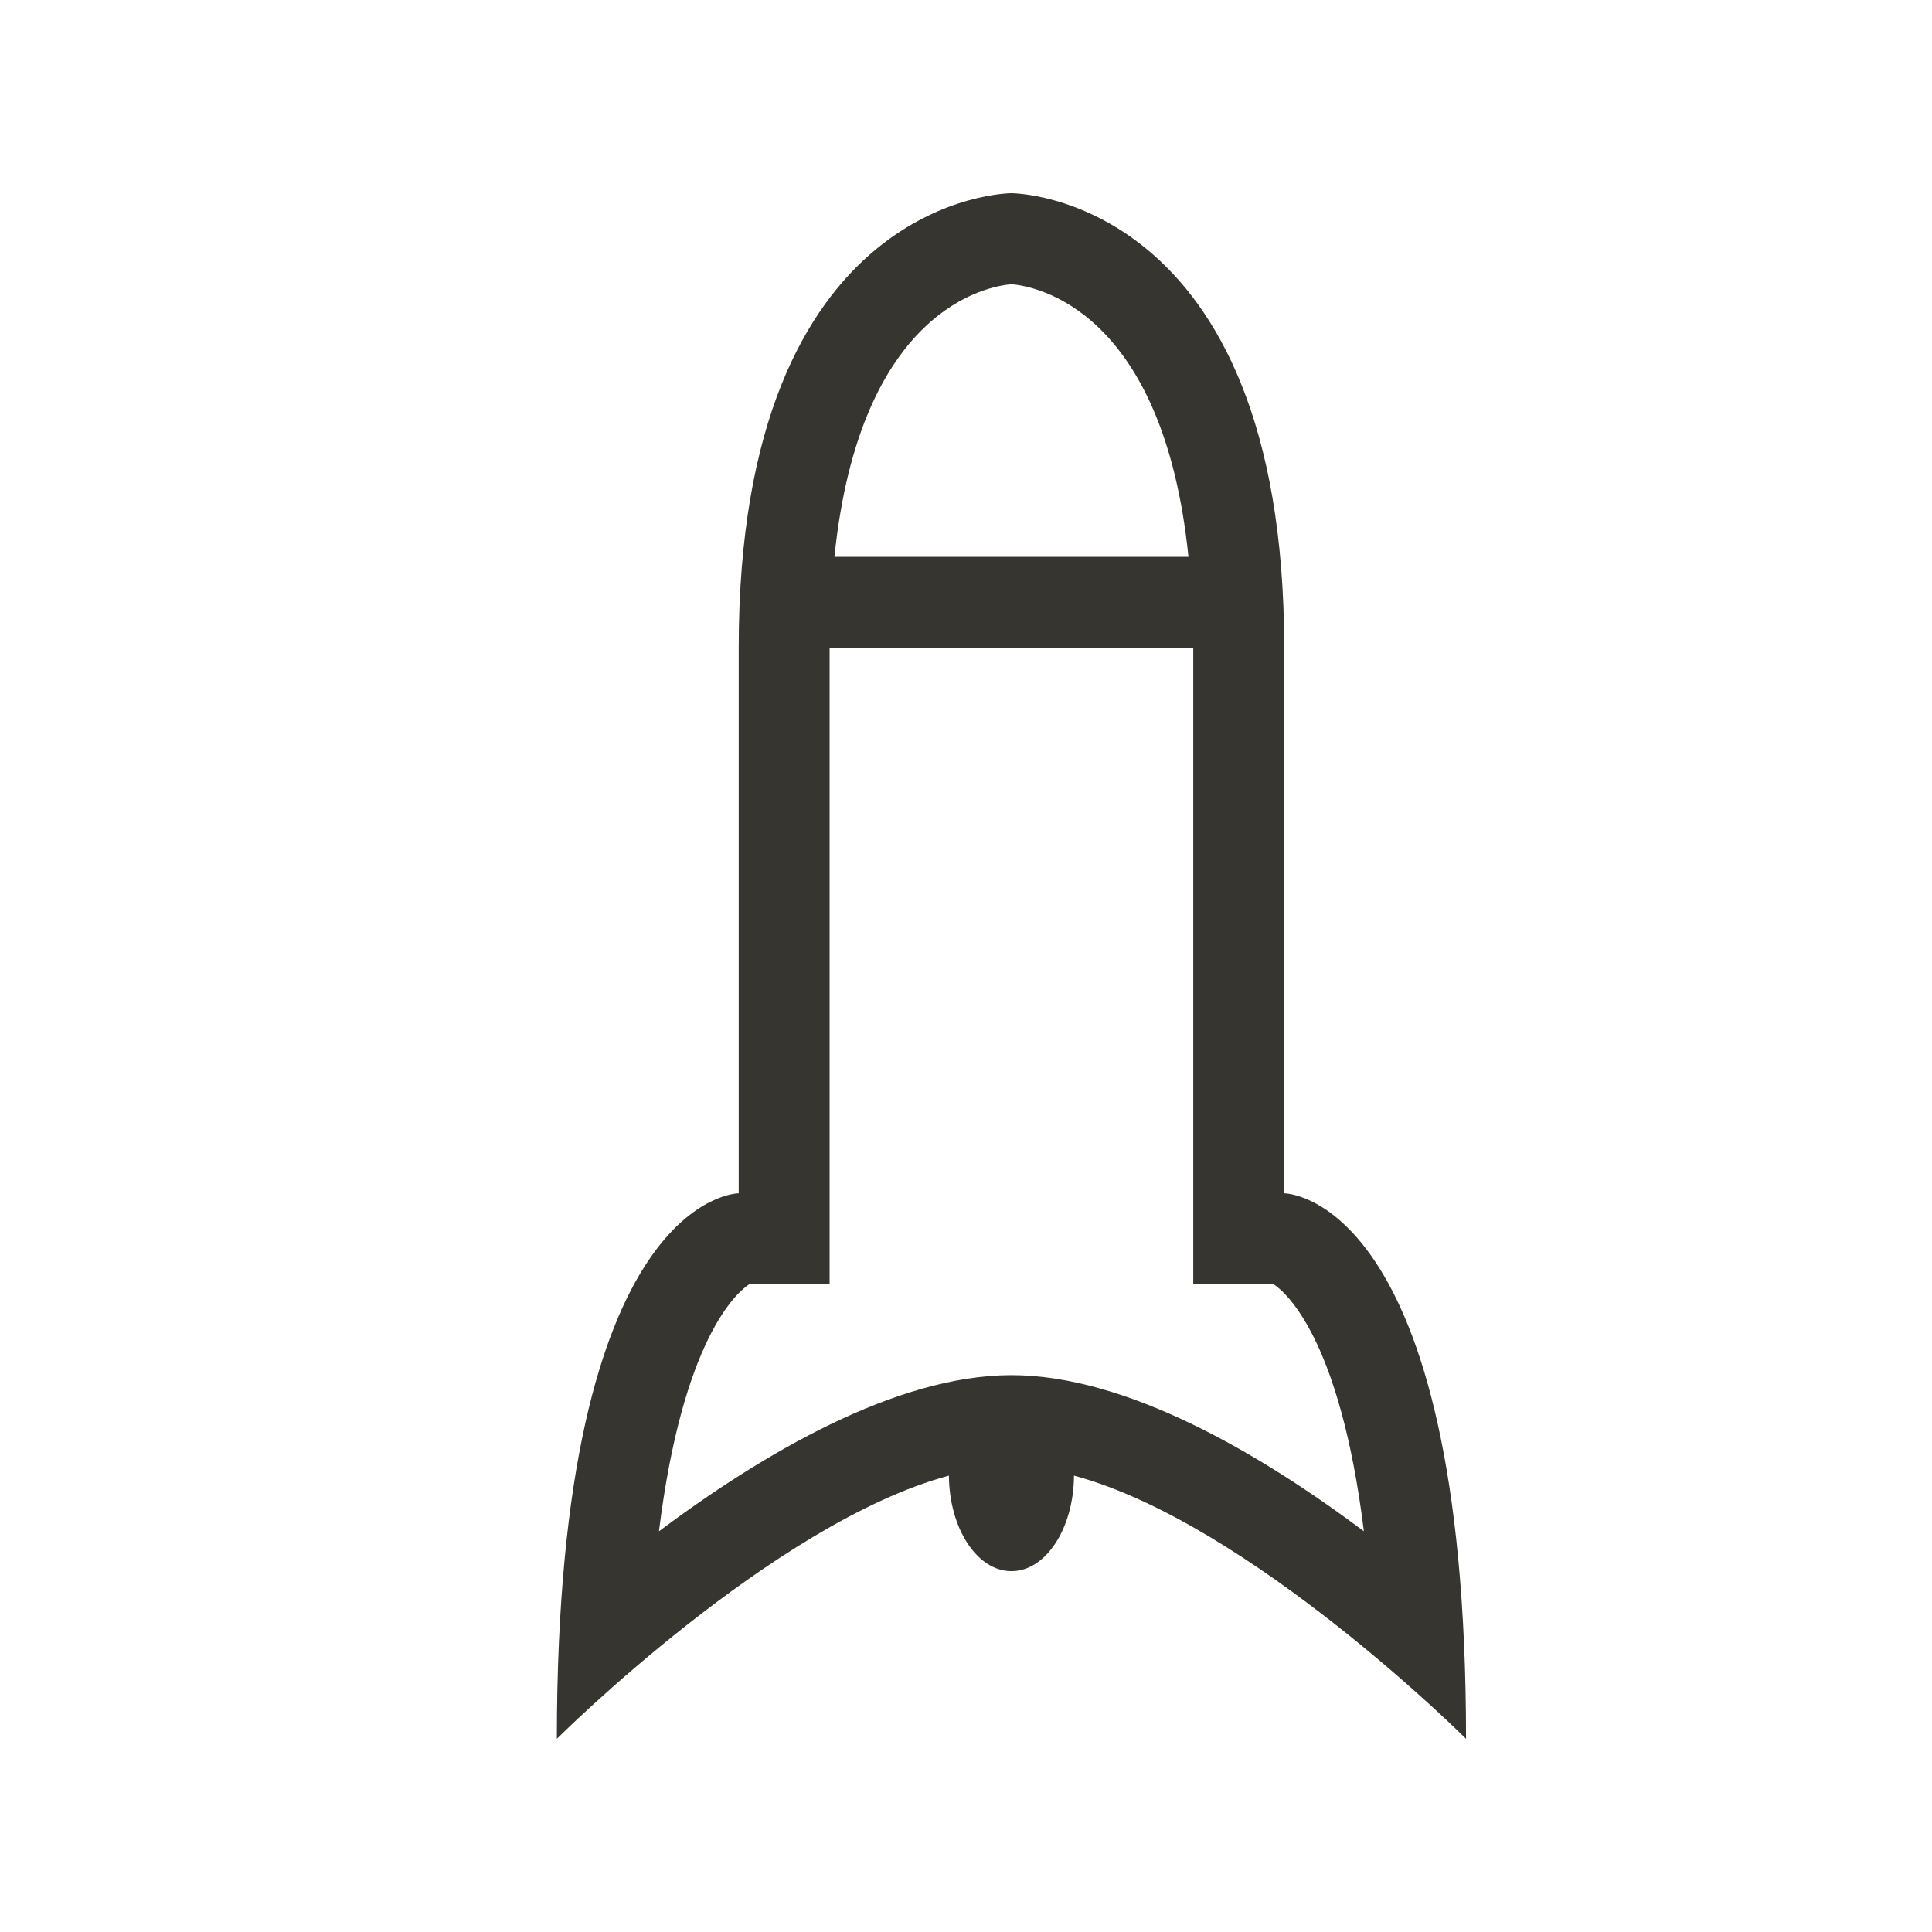 <!-- Generated by IcoMoon.io -->
<svg version="1.1" xmlns="http://www.w3.org/2000/svg" width="40" height="40" viewBox="0 0 40 40">
<title>th-rocket</title>
<path fill="#37352f" d="M26.588 24.706c0-1.882 0-9.412 0-11.294 0-9.412-5.647-9.412-5.647-9.412s-5.647 0-5.647 9.412 0 3.765 0 11.294c0 0-3.765 0-3.765 11.294 0 0 4.478-4.471 8.117-5.449 0.008 1.096 0.584 1.978 1.295 1.978s1.288-0.885 1.295-1.978c3.639 0.979 8.117 5.449 8.117 5.449 0-11.294-3.765-11.294-3.765-11.294zM20.941 5.884c0.489 0.040 3.138 0.508 3.665 5.645h-7.33c0.527-5.137 3.176-5.606 3.665-5.645zM20.941 28.471c-2.392 0-5.161 1.634-7.298 3.232 0.495-3.992 1.617-4.949 1.869-5.114h1.664v-13.176h7.529v13.176h1.664c0.252 0.166 1.374 1.122 1.869 5.114-2.136-1.598-4.905-3.232-7.298-3.232z"></path>
</svg>
